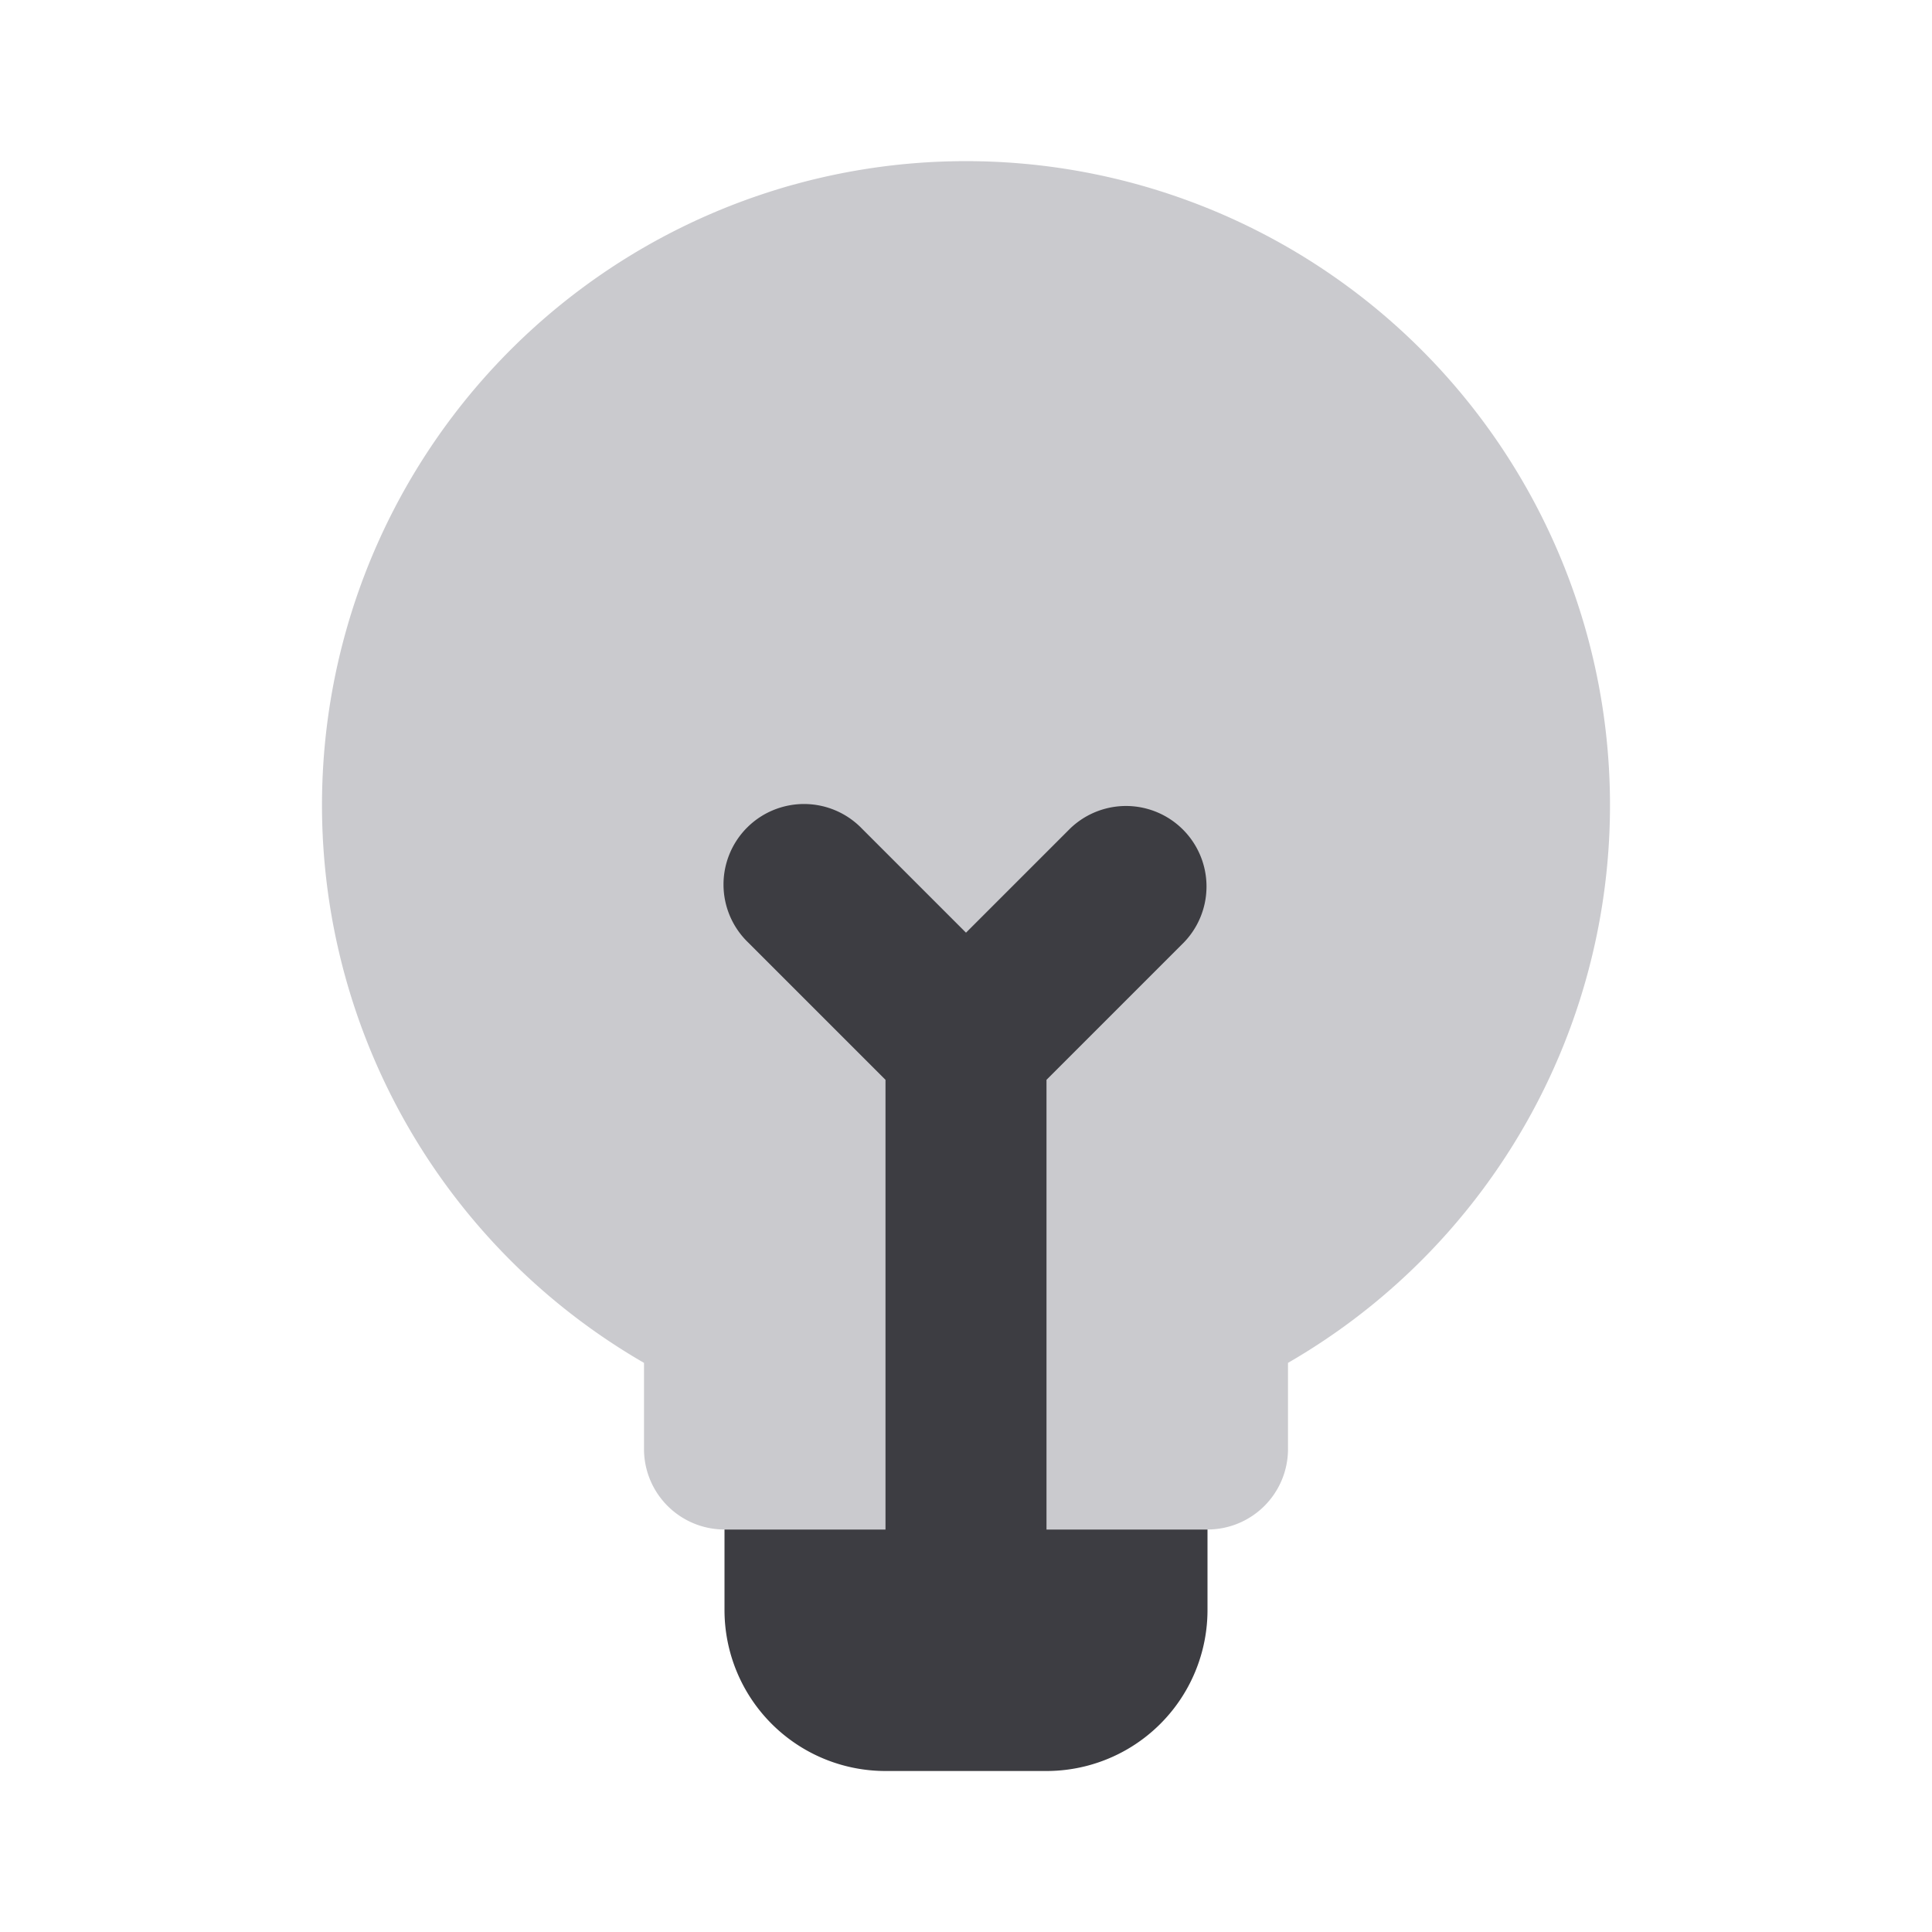 <svg width="24" height="24" viewBox="0 0 24 24" fill="none" xmlns="http://www.w3.org/2000/svg"><path d="M16 16.93a8 8 0 1 0-8 0V18a1 1 0 0 0 1 1h6a1 1 0 0 0 1-1v-1.07Z" fill="#CACACE"/><path d="M9 19h6v1a2 2 0 0 1-2 2h-2a2 2 0 0 1-2-2v-1Zm1.707-8.707a1 1 0 1 0-1.414 1.414L11 13.414V19h2v-5.586l1.707-1.707a1 1 0 0 0-1.414-1.414L12 11.586l-1.293-1.293Z" fill="#3D3D42"/></svg>